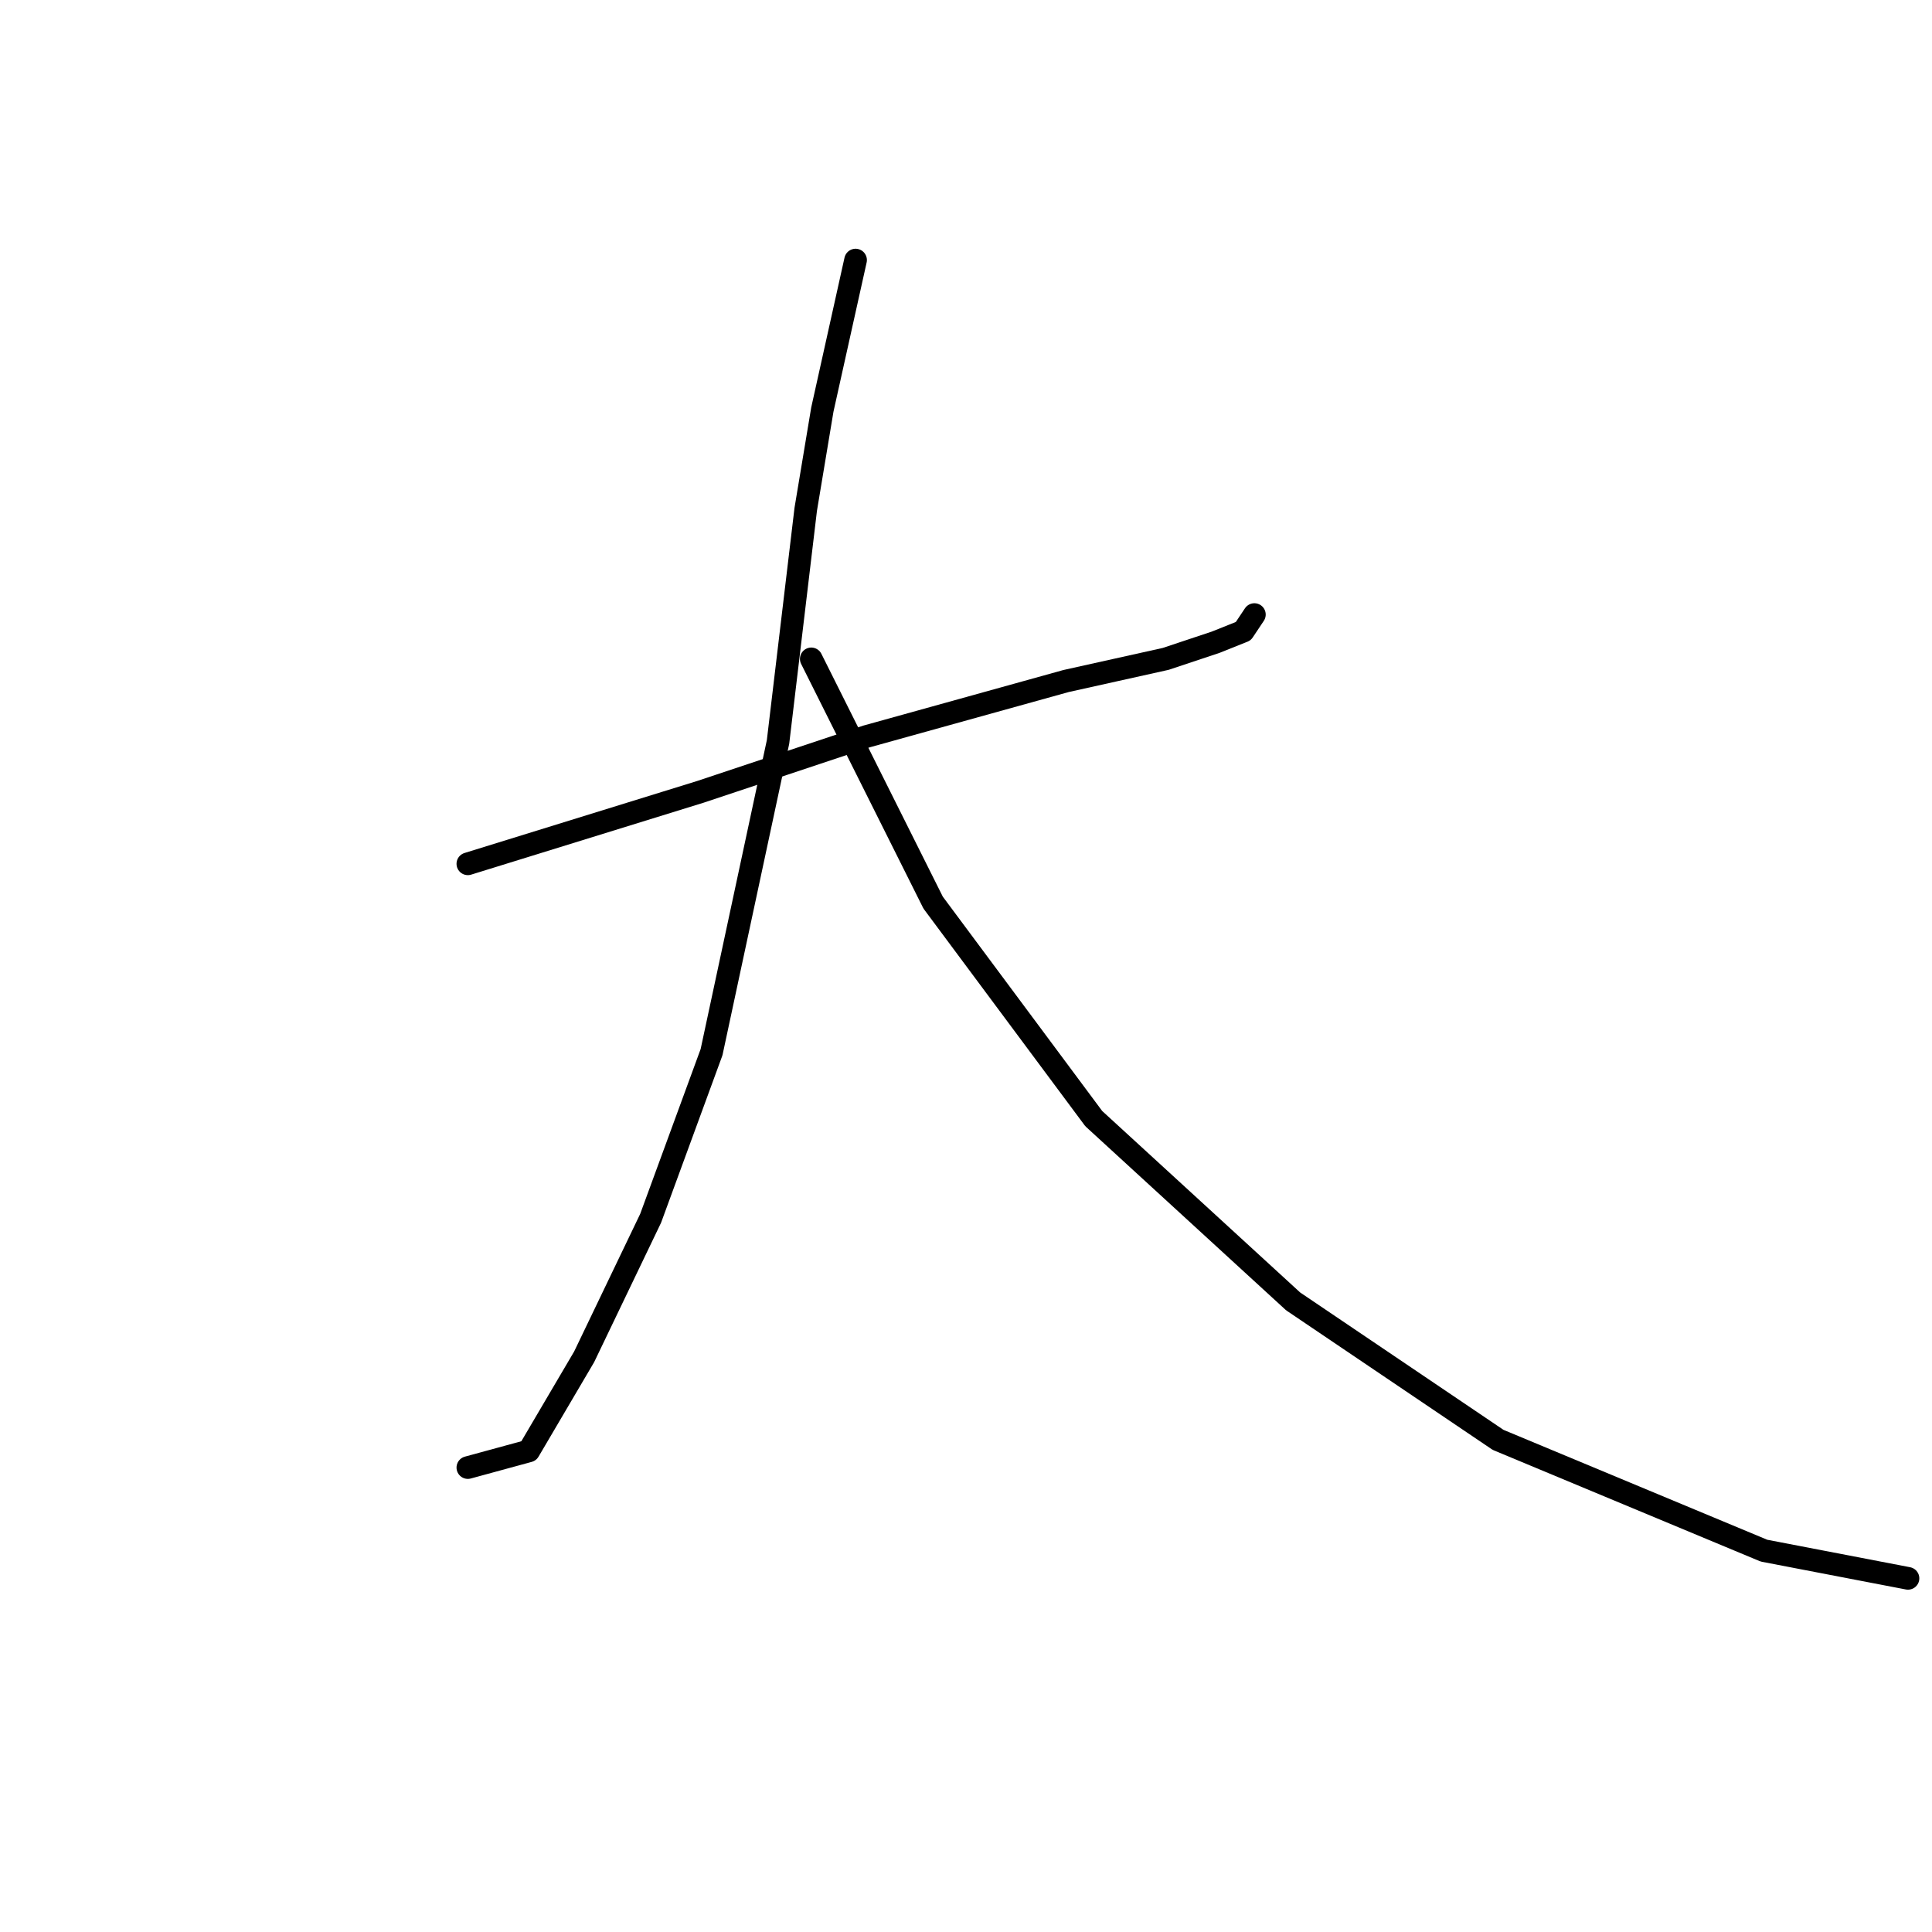 <?xml version="1.0" standalone="no"?>
    <svg width="256" height="256" xmlns="http://www.w3.org/2000/svg" version="1.1">
    <polyline stroke="black" stroke-width="3" stroke-linecap="round" fill="transparent" stroke-linejoin="round" points="61.992 114.46 92.818 104.919 103.827 101.249 114.836 97.58 141.258 90.24 154.469 87.304 161.075 85.102 164.745 83.634 166.213 81.433 166.213 81.433 " />
        <polyline stroke="black" stroke-width="3" stroke-linecap="round" fill="transparent" stroke-linejoin="round" points="113.368 34.46 108.964 54.276 106.763 67.488 103.093 98.313 94.285 139.415 86.212 161.433 77.405 179.782 70.065 192.259 61.992 194.461 61.992 194.461 " />
        <polyline stroke="black" stroke-width="3" stroke-linecap="round" fill="transparent" stroke-linejoin="round" points="107.497 87.304 123.643 119.598 144.928 148.222 171.35 172.443 198.507 190.791 233.736 205.47 252.819 209.14 252.819 209.14 " />
        </svg>